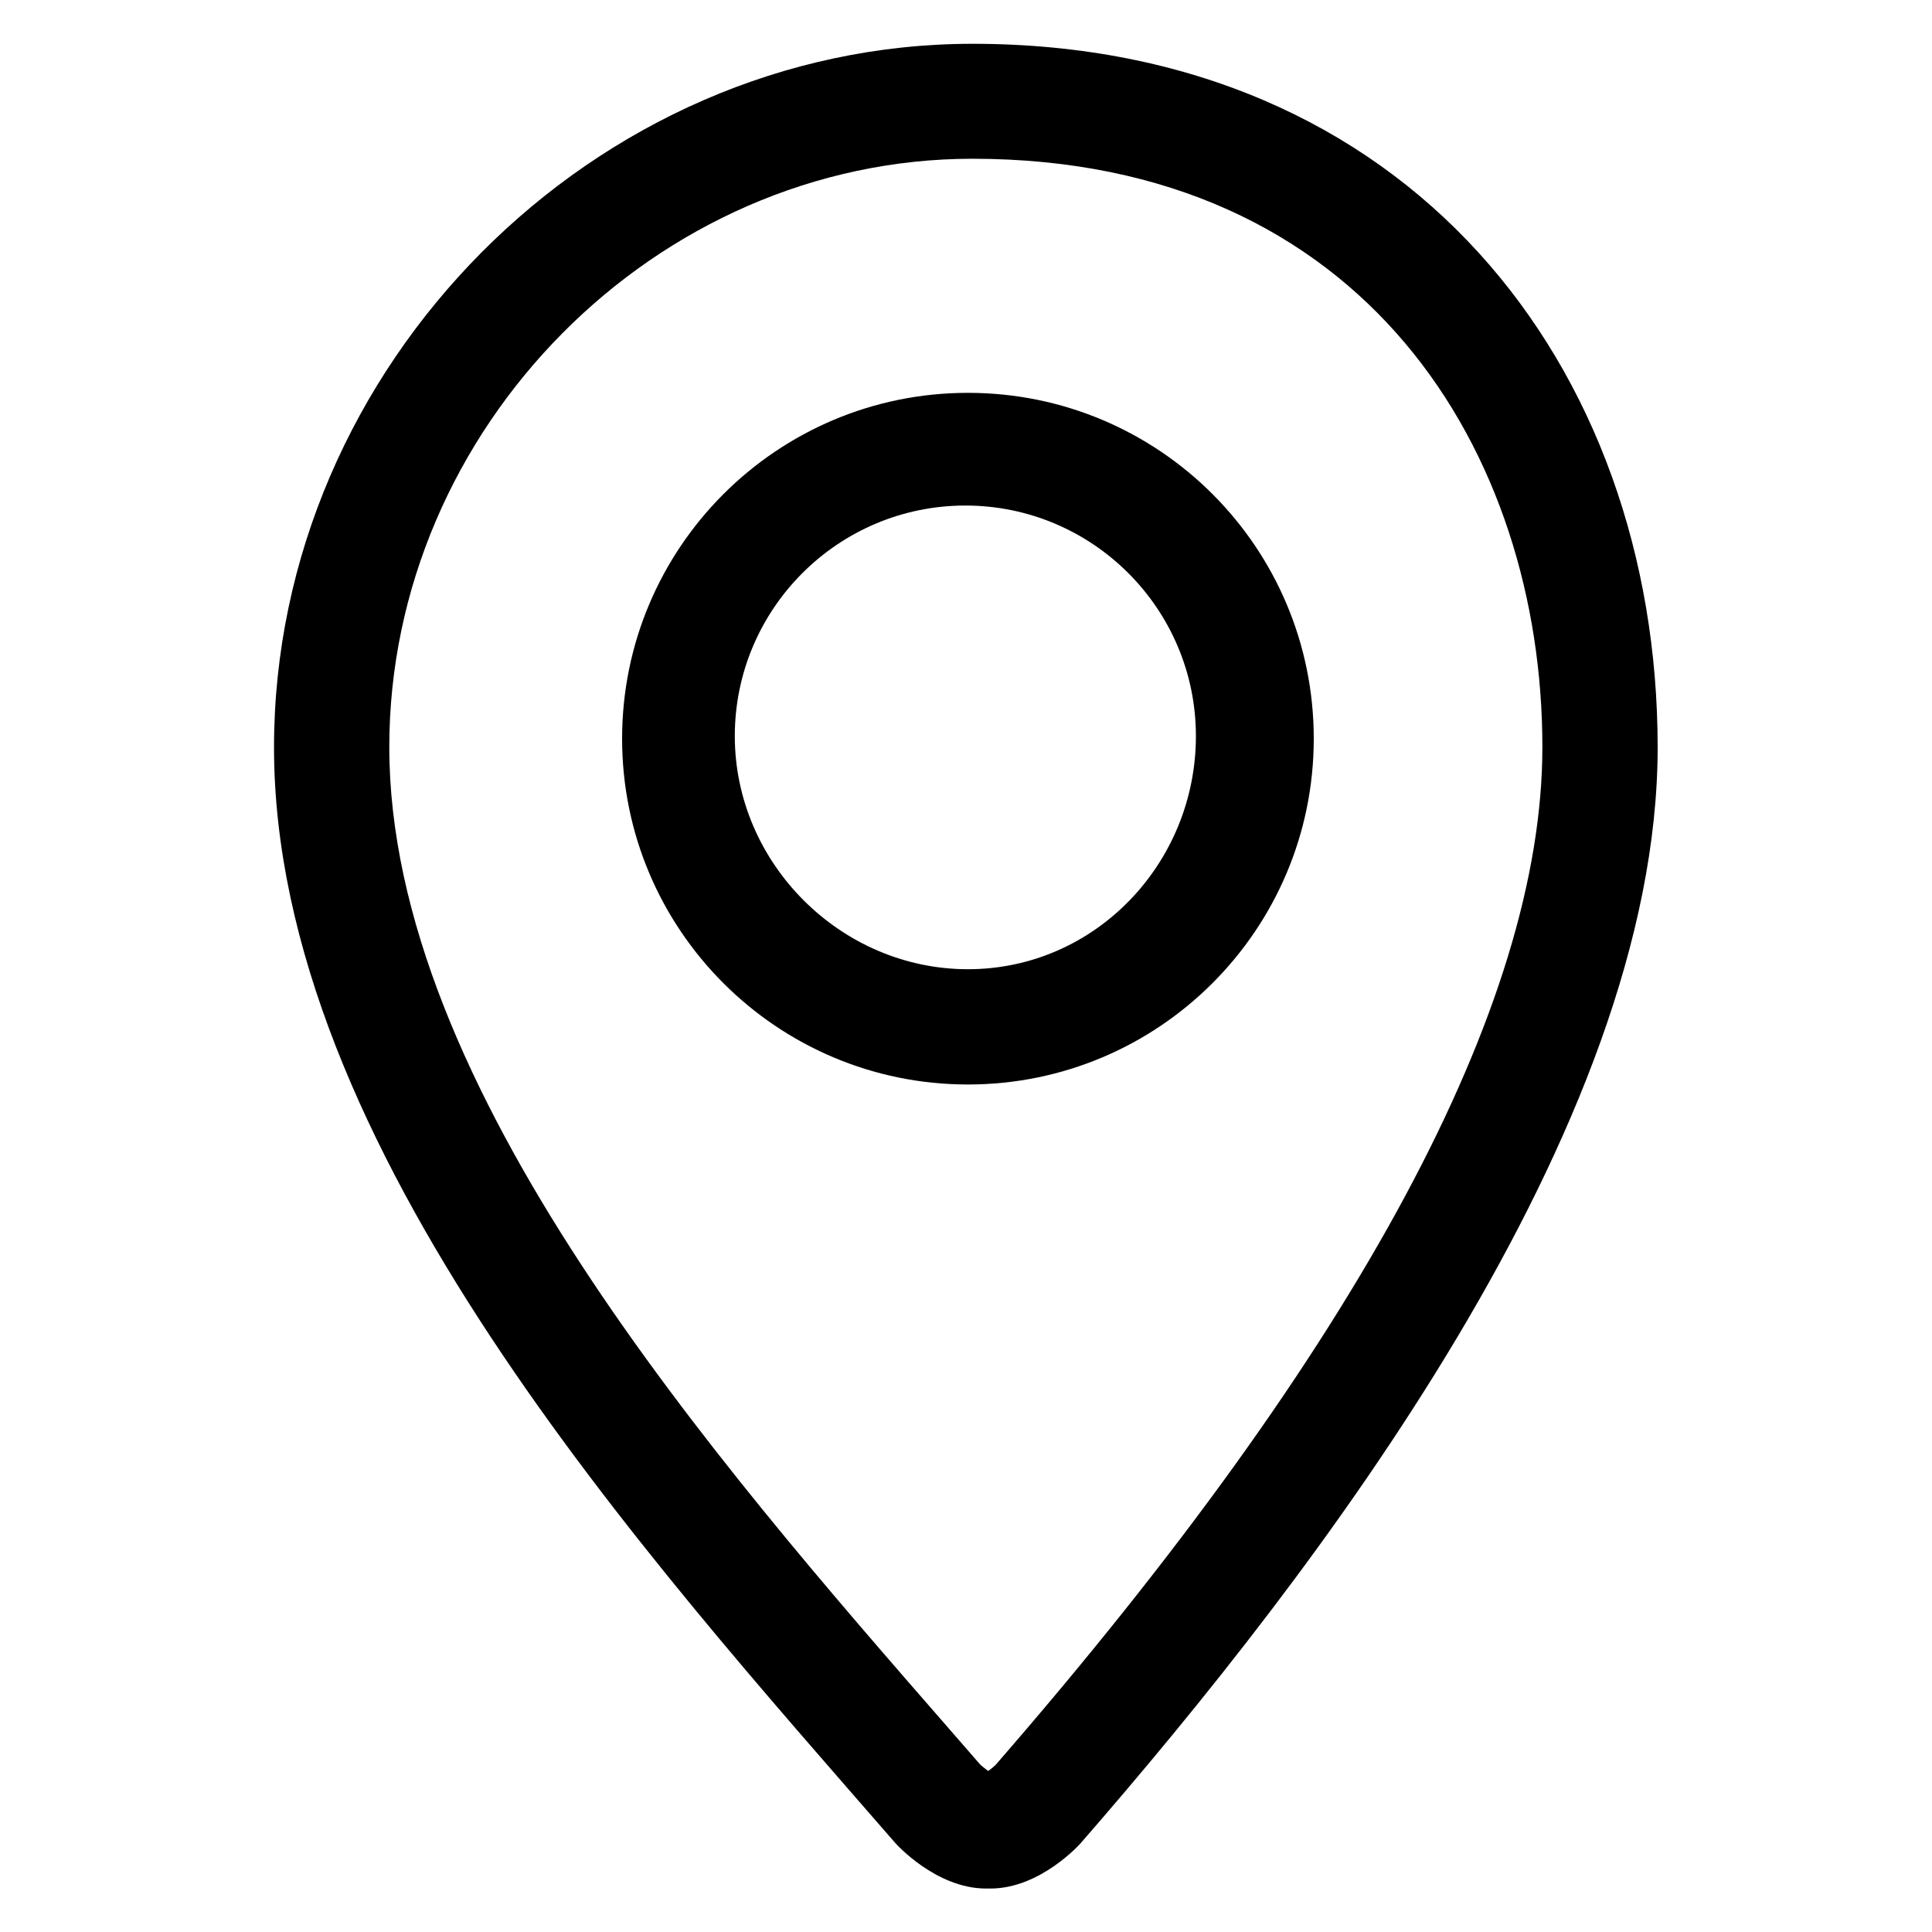 <?xml version="1.0" encoding="utf-8"?>
<!-- Generator: Adobe Illustrator 21.0.0, SVG Export Plug-In . SVG Version: 6.00 Build 0)  -->
<svg version="1.1" id="Layer_1" xmlns="http://www.w3.org/2000/svg" xmlns:xlink="http://www.w3.org/1999/xlink" x="0px" y="0px"
	 viewBox="0 0 600 600" style="enable-background:new 0 0 600 600;" xml:space="preserve">
<path d="M302,13.6c-117.4,0-216.9,100-216.9,218.5c0,124.1,115.3,251,192.8,340.1c0.3,0.4,12.8,14.3,28.3,14.3h1.4
	c15.5,0,27.9-13.9,28.2-14.3c72.8-83.6,179-221.6,179-340.1C514.8,113.6,437.3,13.6,302,13.6L302,13.6z M309.2,548.1
	c-0.6,0.6-1.5,1.3-2.3,1.9c-0.8-0.6-1.7-1.3-2.4-1.9l-9.4-10.8C221.6,453,120.9,337.6,120.9,232c0-99,82.9-182.7,181.1-182.7
	c122.3,0,177,91.8,177,182.7C479,312.1,421.9,418.5,309.2,548.1L309.2,548.1z M300.6,122c-59.3,0-107.4,48.1-107.4,107.4
	s48.1,107.4,107.4,107.4S408,288.7,408,229.4S360,122,300.6,122L300.6,122z M300.6,301c-39.5,0-72.4-32.9-72.4-72.4
	s32.1-71.6,71.6-71.6c39.5,0,71.6,32.1,71.6,71.6C371.4,268.1,340.1,301,300.6,301z"/>
</svg>
